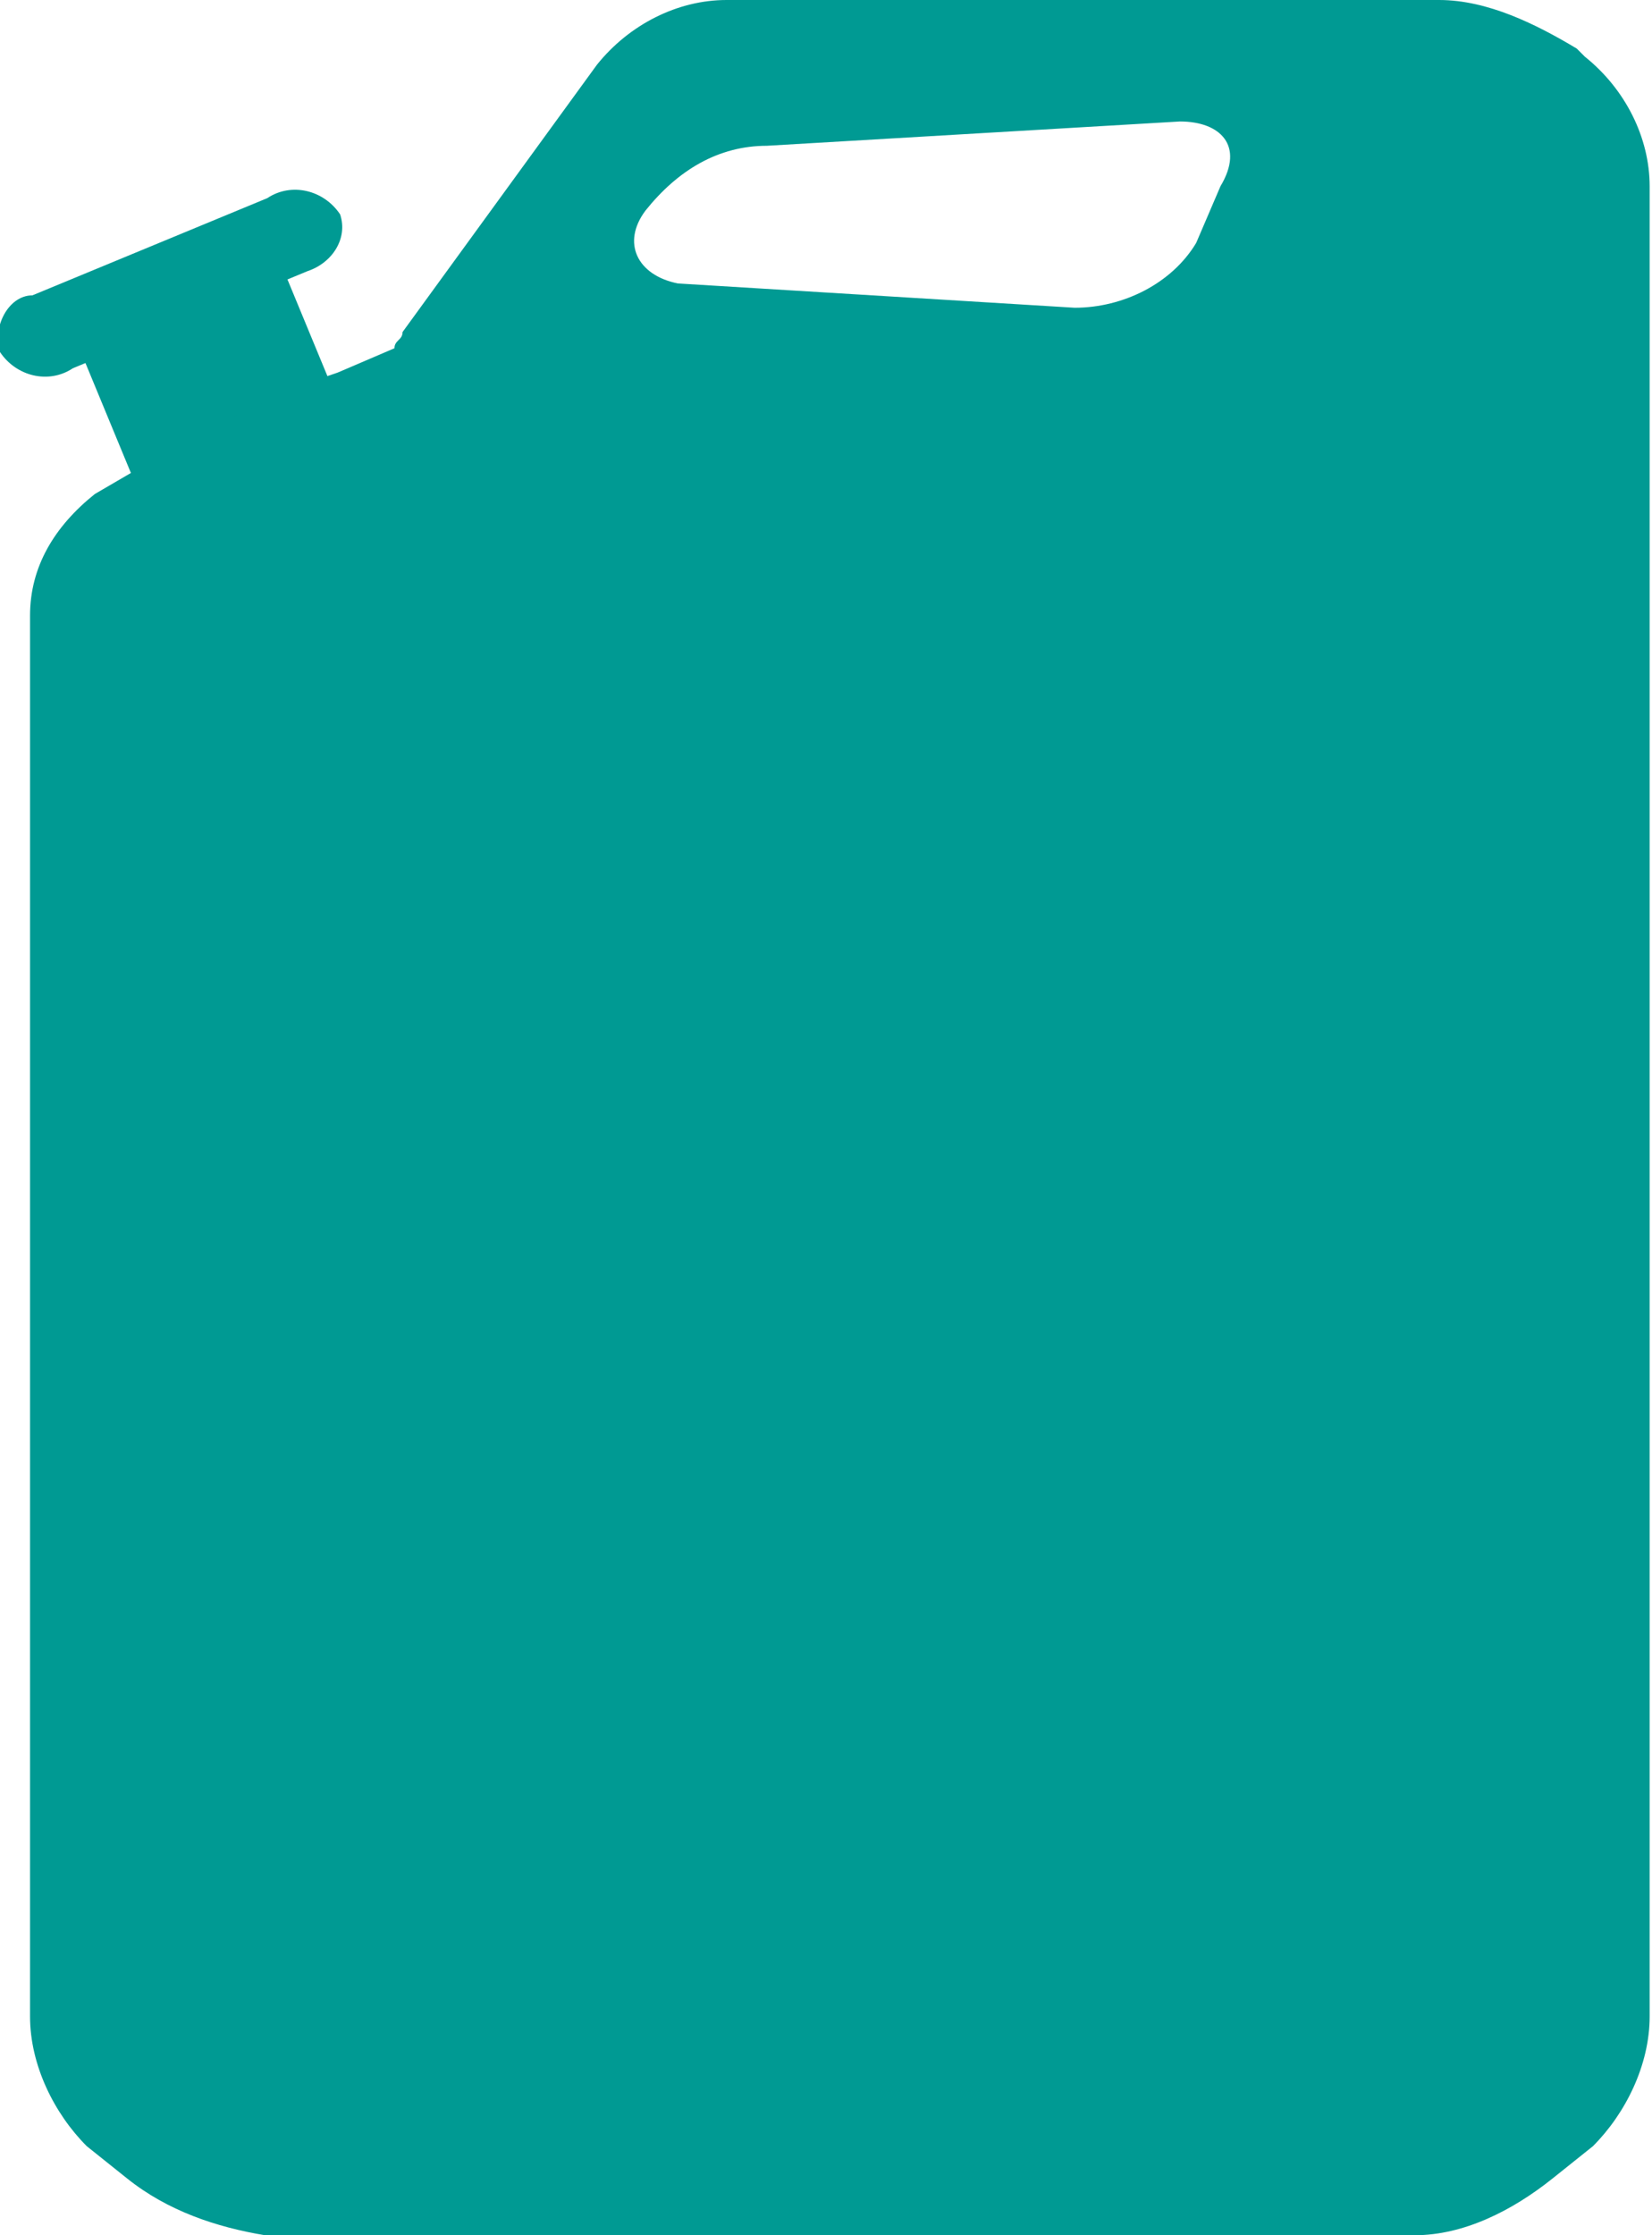 <?xml version="1.0" encoding="utf-8"?>
<!-- Generator: Adobe Illustrator 21.1.0, SVG Export Plug-In . SVG Version: 6.00 Build 0)  -->
<svg version="1.1" id="Layer_1" xmlns="http://www.w3.org/2000/svg" xmlns:xlink="http://www.w3.org/1999/xlink" x="0px" y="0px"
	 viewBox="0 0 20.4 27.6" style="enable-background:new 0 0 20.4 27.6;" xml:space="preserve">
<style type="text/css">
	.st0{fill:#009A93;}
</style>
<g id="Group_357" transform="translate(0 0)">
	<g id="Group_355" transform="translate(0 2.347)">
		<g id="Group_353" transform="translate(0.878 0.61)">
			
				<rect id="Rectangle_254" x="0.5" y="0.4" transform="matrix(0.924 -0.382 0.382 0.924 -0.636 0.867)" class="st0" width="2.7" height="3.3"/>
		</g>
		<g id="Group_354">
			<path id="Path_229" class="st0" d="M4.2,0.3C4.3,0.6,4.1,0.9,3.8,1c0,0,0,0,0,0L0.9,2.2C0.6,2.4,0.2,2.3,0,2l0,0
				c-0.1-0.3,0.1-0.7,0.4-0.7c0,0,0,0,0,0l2.9-1.2C3.6-0.1,4,0,4.2,0.3L4.2,0.3z"/>
		</g>
	</g>
	<g id="Group_356" transform="translate(0.371 0)">
		<path id="Path_230" class="st0" d="M20,2.3c0-0.6-0.3-1.2-0.8-1.6l-0.1-0.1C18.6,0.3,18,0,17.4,0H8.6C8,0,7.4,0.3,7,0.8L4.6,4.1
			c0,0.1-0.1,0.1-0.1,0.2L3.8,4.6C3.2,4.8,2.6,5.1,2,5.4L0.8,6.1C0.3,6.5,0,7,0,7.6v17.3c0,0.6,0.3,1.2,0.7,1.6l0.5,0.4
			c0.5,0.4,1.1,0.6,1.7,0.7h14.2c0.6,0,1.2-0.3,1.7-0.7l0.5-0.4c0.4-0.4,0.7-1,0.7-1.6L20,2.3L20,2.3z M7.6,2.6
			C8,2.1,8.5,1.8,9.1,1.8l5.1-0.3c0.5,0,0.8,0.3,0.5,0.8L14.4,3c-0.3,0.5-0.9,0.8-1.5,0.8L8,3.5C7.5,3.4,7.3,3,7.6,2.6z"/>
	</g>
</g>
</svg>
